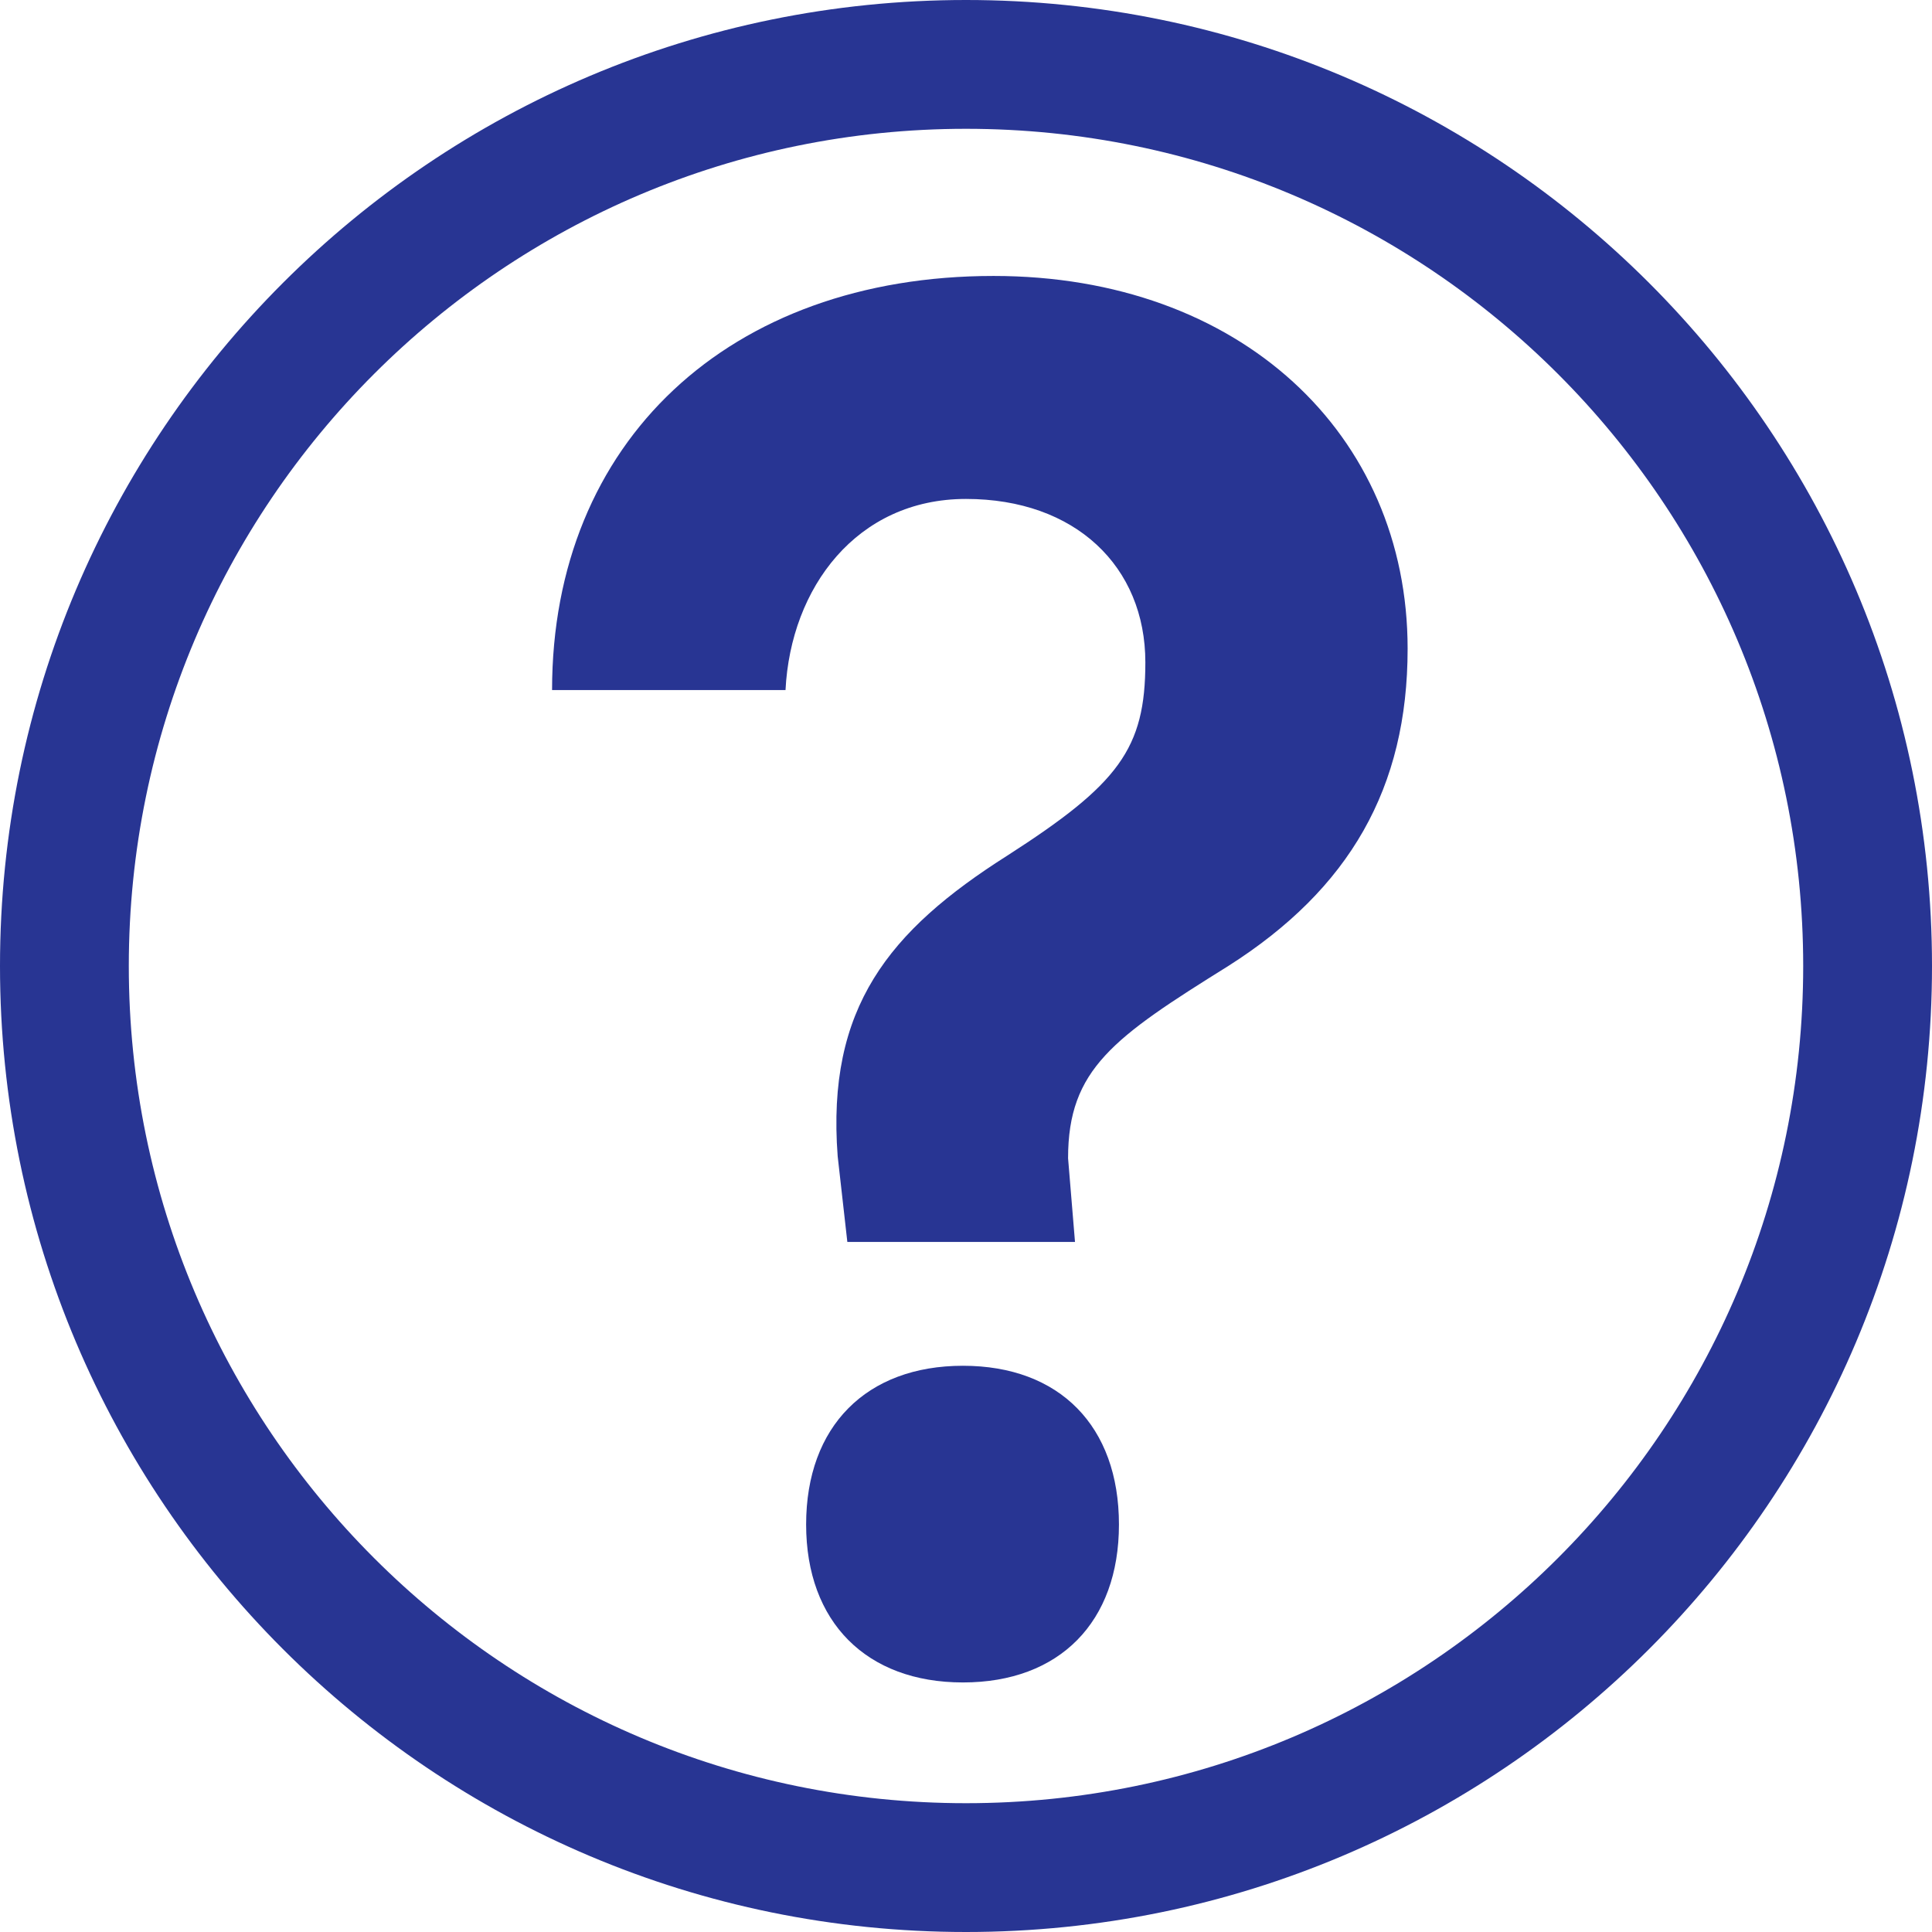 <svg width="12" height="12" viewBox="0 0 12 12" fill="none" xmlns="http://www.w3.org/2000/svg">
<path d="M3.429 4.286H4.879C4.911 3.651 5.321 3.099 6 3.099C6.679 3.099 7.114 3.519 7.114 4.114C7.114 4.651 6.948 4.87 6.257 5.314C5.519 5.782 5.133 6.26 5.203 7.182L5.263 7.714H6.677L6.634 7.194C6.634 6.64 6.917 6.444 7.629 6C8.383 5.521 8.743 4.894 8.743 4.029C8.743 2.696 7.702 1.714 6.171 1.714C4.529 1.714 3.429 2.743 3.429 4.286Z" fill="#283593"/>
<path d="M5.981 10.45C6.581 10.45 6.95 10.075 6.95 9.469C6.95 8.858 6.581 8.483 5.981 8.483C5.382 8.483 5.007 8.858 5.007 9.469C5.007 10.075 5.382 10.45 5.981 10.45Z" fill="#283593"/>
<path fill-rule="evenodd" clip-rule="evenodd" d="M12 6C12 9.314 9.314 12 6 12C2.686 12 0 9.314 0 6C0 2.686 2.686 0 6 0C9.314 0 12 2.686 12 6ZM11.2 6C11.2 8.872 8.872 11.2 6 11.2C3.128 11.2 0.8 8.872 0.8 6C0.8 3.128 3.128 0.8 6 0.8C8.872 0.8 11.2 3.128 11.2 6Z" fill="#283593"/>
</svg>
